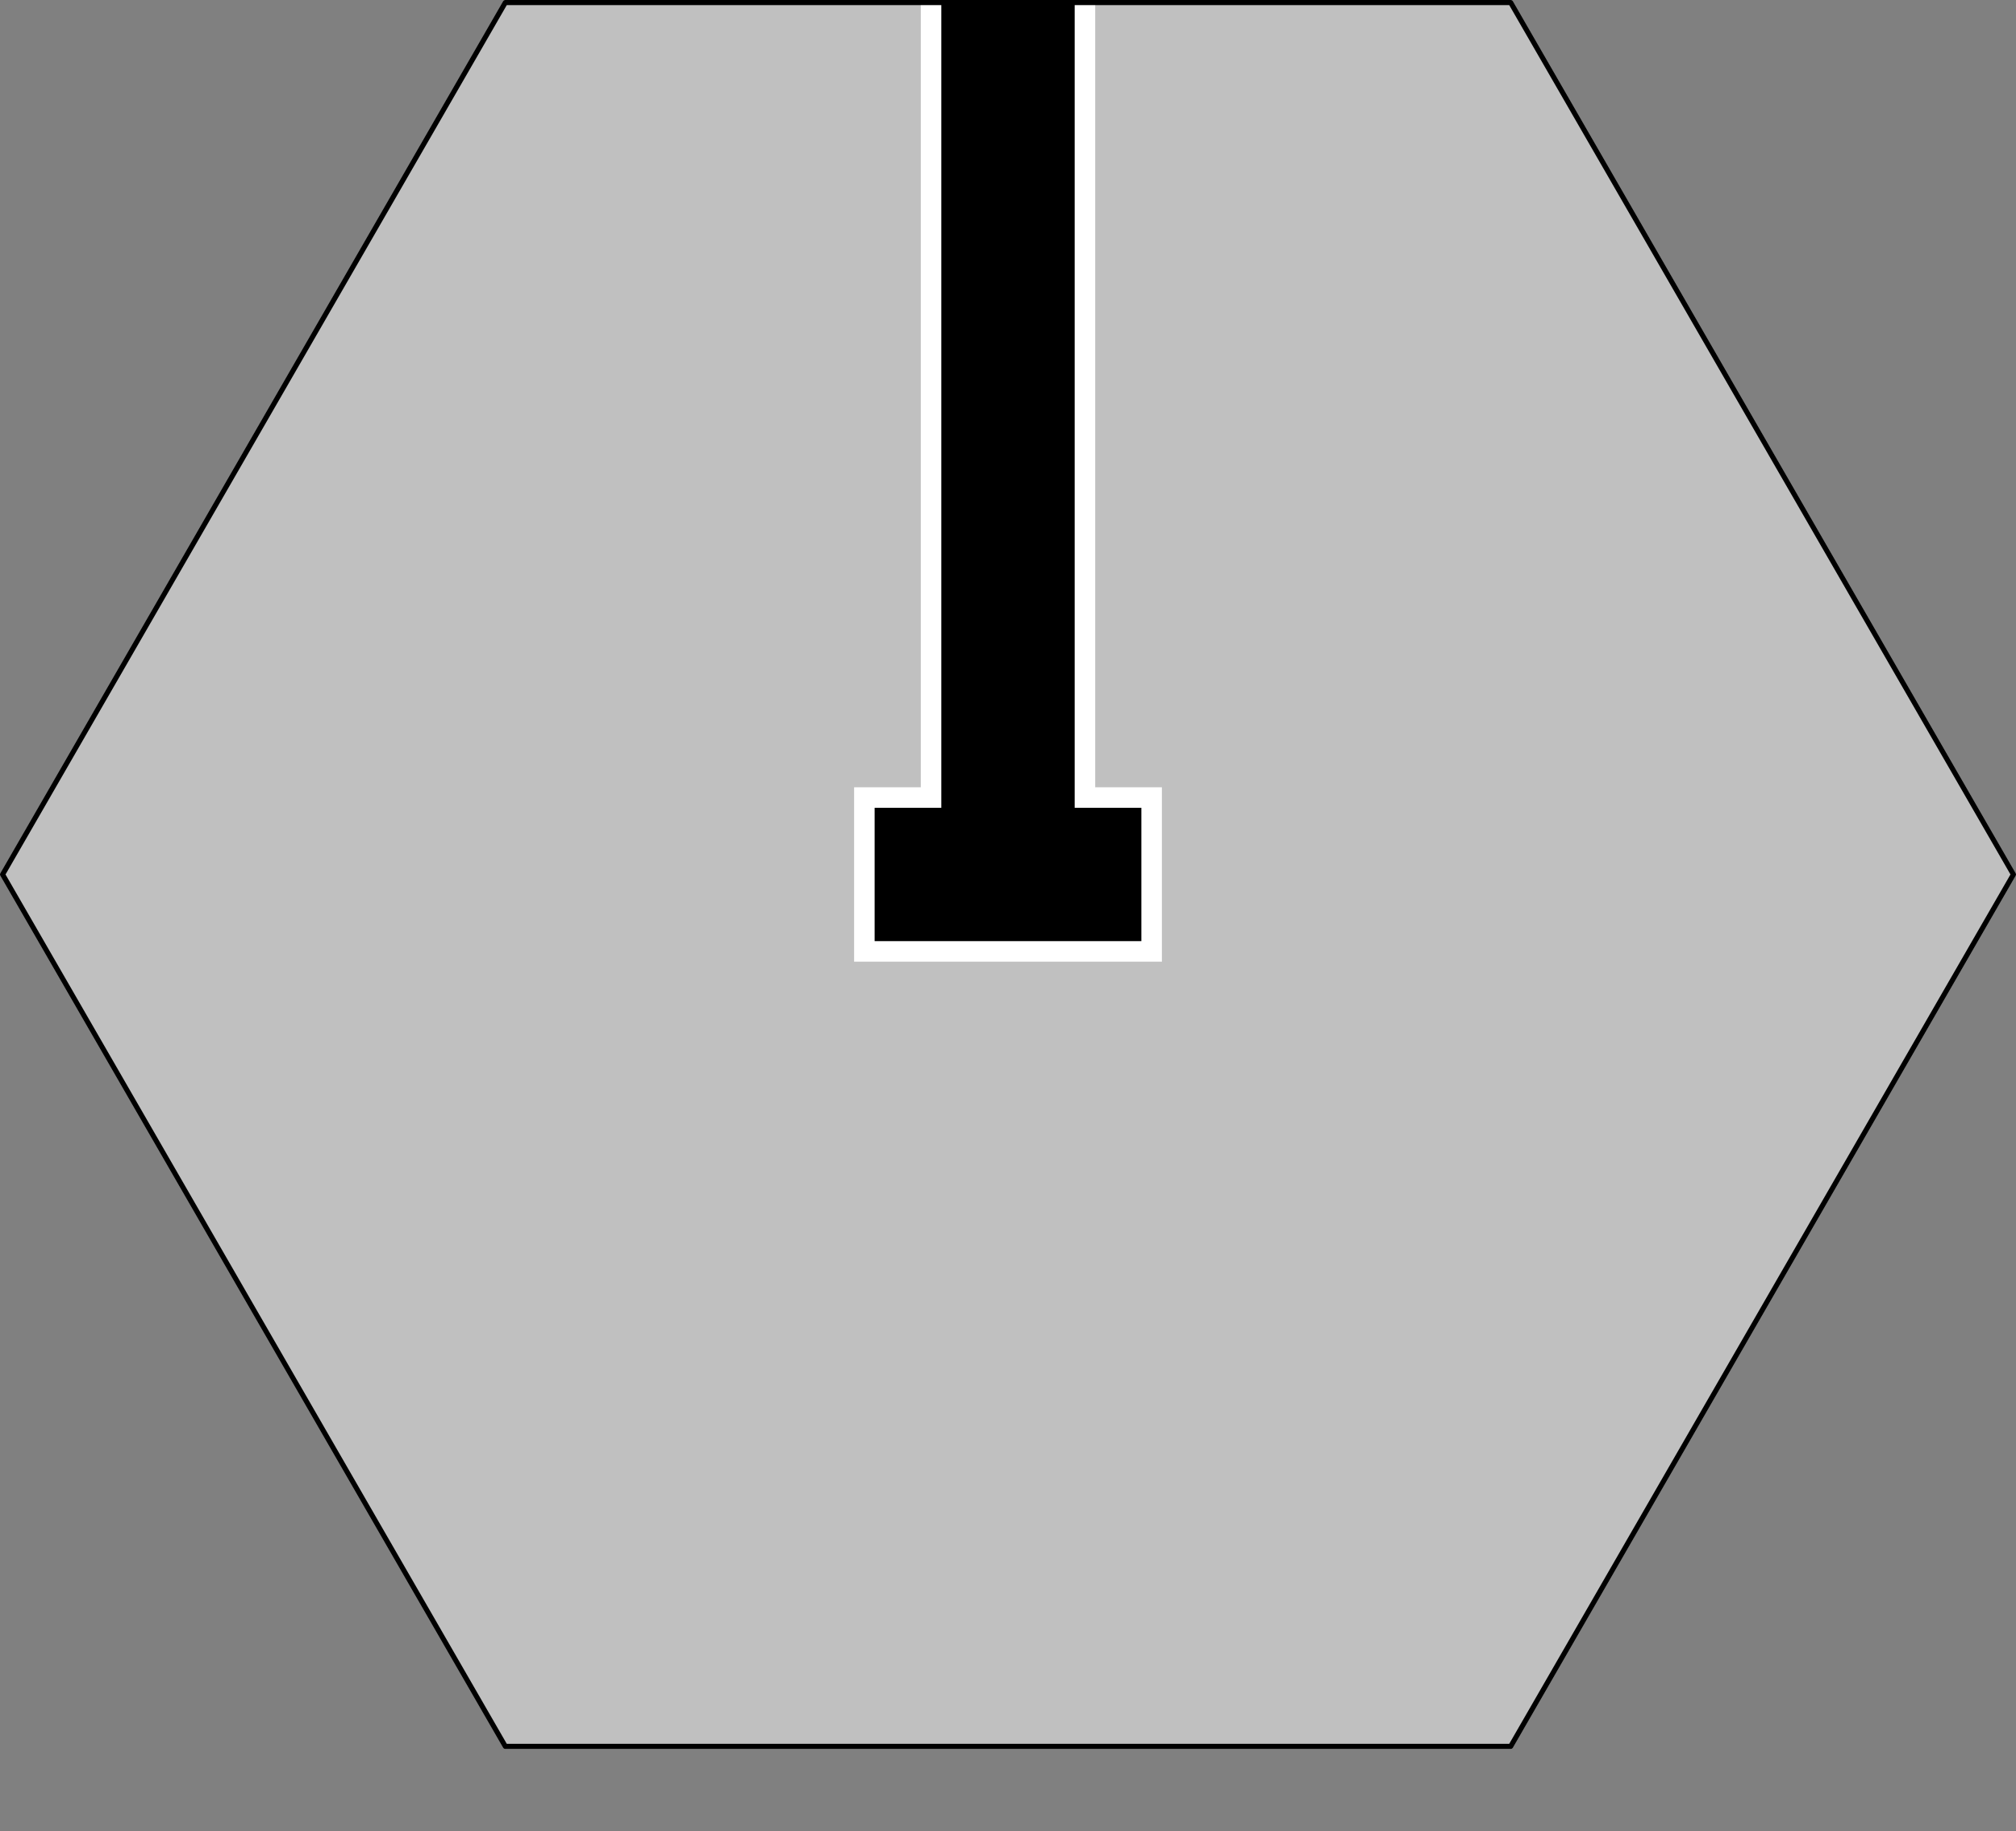 <?xml version="1.0" encoding="UTF-8" standalone="no"?>
<svg
   xmlns:dc="http://purl.org/dc/elements/1.1/"
   xmlns:cc="http://creativecommons.org/ns#"
   xmlns:rdf="http://www.w3.org/1999/02/22-rdf-syntax-ns#"
   xmlns:svg="http://www.w3.org/2000/svg"
   xmlns="http://www.w3.org/2000/svg"
   xmlns:sodipodi="http://sodipodi.sourceforge.net/DTD/sodipodi-0.dtd"
   xmlns:inkscape="http://www.inkscape.org/namespaces/inkscape"
   inkscape:version="1.0 (4035a4fb49, 2020-05-01)"
   height="357"
   width="393"
   sodipodi:docname="tile-37001.svg"
   id="svg14"
   version="1.1">
  <rect width="100%" height="100%" fill="#808080" stroke="none"/>
  <defs
     id="defs18" />
  <sodipodi:namedview
     inkscape:current-layer="svg14"
     inkscape:window-maximized="1"
     inkscape:window-y="-9"
     inkscape:window-x="-9"
     inkscape:cy="75.5"
     inkscape:cx="150.49999"
     inkscape:zoom="3.6933333"
     fit-margin-bottom="0"
     fit-margin-right="0"
     fit-margin-left="0"
     fit-margin-top="0"
     showgrid="false"
     id="namedview16"
     inkscape:window-height="2081"
     inkscape:window-width="3840"
     inkscape:pageshadow="2"
     inkscape:pageopacity="0"
     guidetolerance="10"
     gridtolerance="10"
     objecttolerance="10"
     borderopacity="1"
     bordercolor="#666666"
     pagecolor="#ffffff" />
  <path
     id="path2"
     stroke-linejoin="round"
     stroke-width="1"
     stroke="#c0c0c0"
     fill="#c0c0c0"
     d="M 98.5,0.5 H 294.5 l 98,170 -98,170 H 98.5 L 0.5,170.5 Z" />
  <line
     id="line4"
     stroke-linecap="butt"
     stroke-width="34"
     stroke="#ffffff"
     y2="170.5"
     x2="226.5"
     y1="170.5"
     x1="166.5" />
  <path
     id="path6"
     stroke-linejoin="round"
     stroke-linecap="butt"
     stroke-width="34"
     stroke="#ffffff"
     fill="none"
     d="M 196.5,170.5 V 0.5" />
  <path
     id="path8"
     stroke-linejoin="round"
     stroke-linecap="butt"
     stroke-width="26"
     stroke="#000000"
     fill="none"
     d="M 196.5,170.5 V 0.5" />
  <line
     id="line10"
     stroke-linecap="butt"
     stroke-width="26"
     stroke="#000000"
     y2="170.5"
     x2="222.5"
     y1="170.5"
     x1="170.5" />
  <path
     id="path12"
     stroke-linejoin="round"
     stroke-width="1"
     stroke="#000000"
     fill="none"
     d="M 98.5,0.5 H 294.5 l 98,170 -98,170 H 98.5 L 0.5,170.5 Z" />
</svg>
